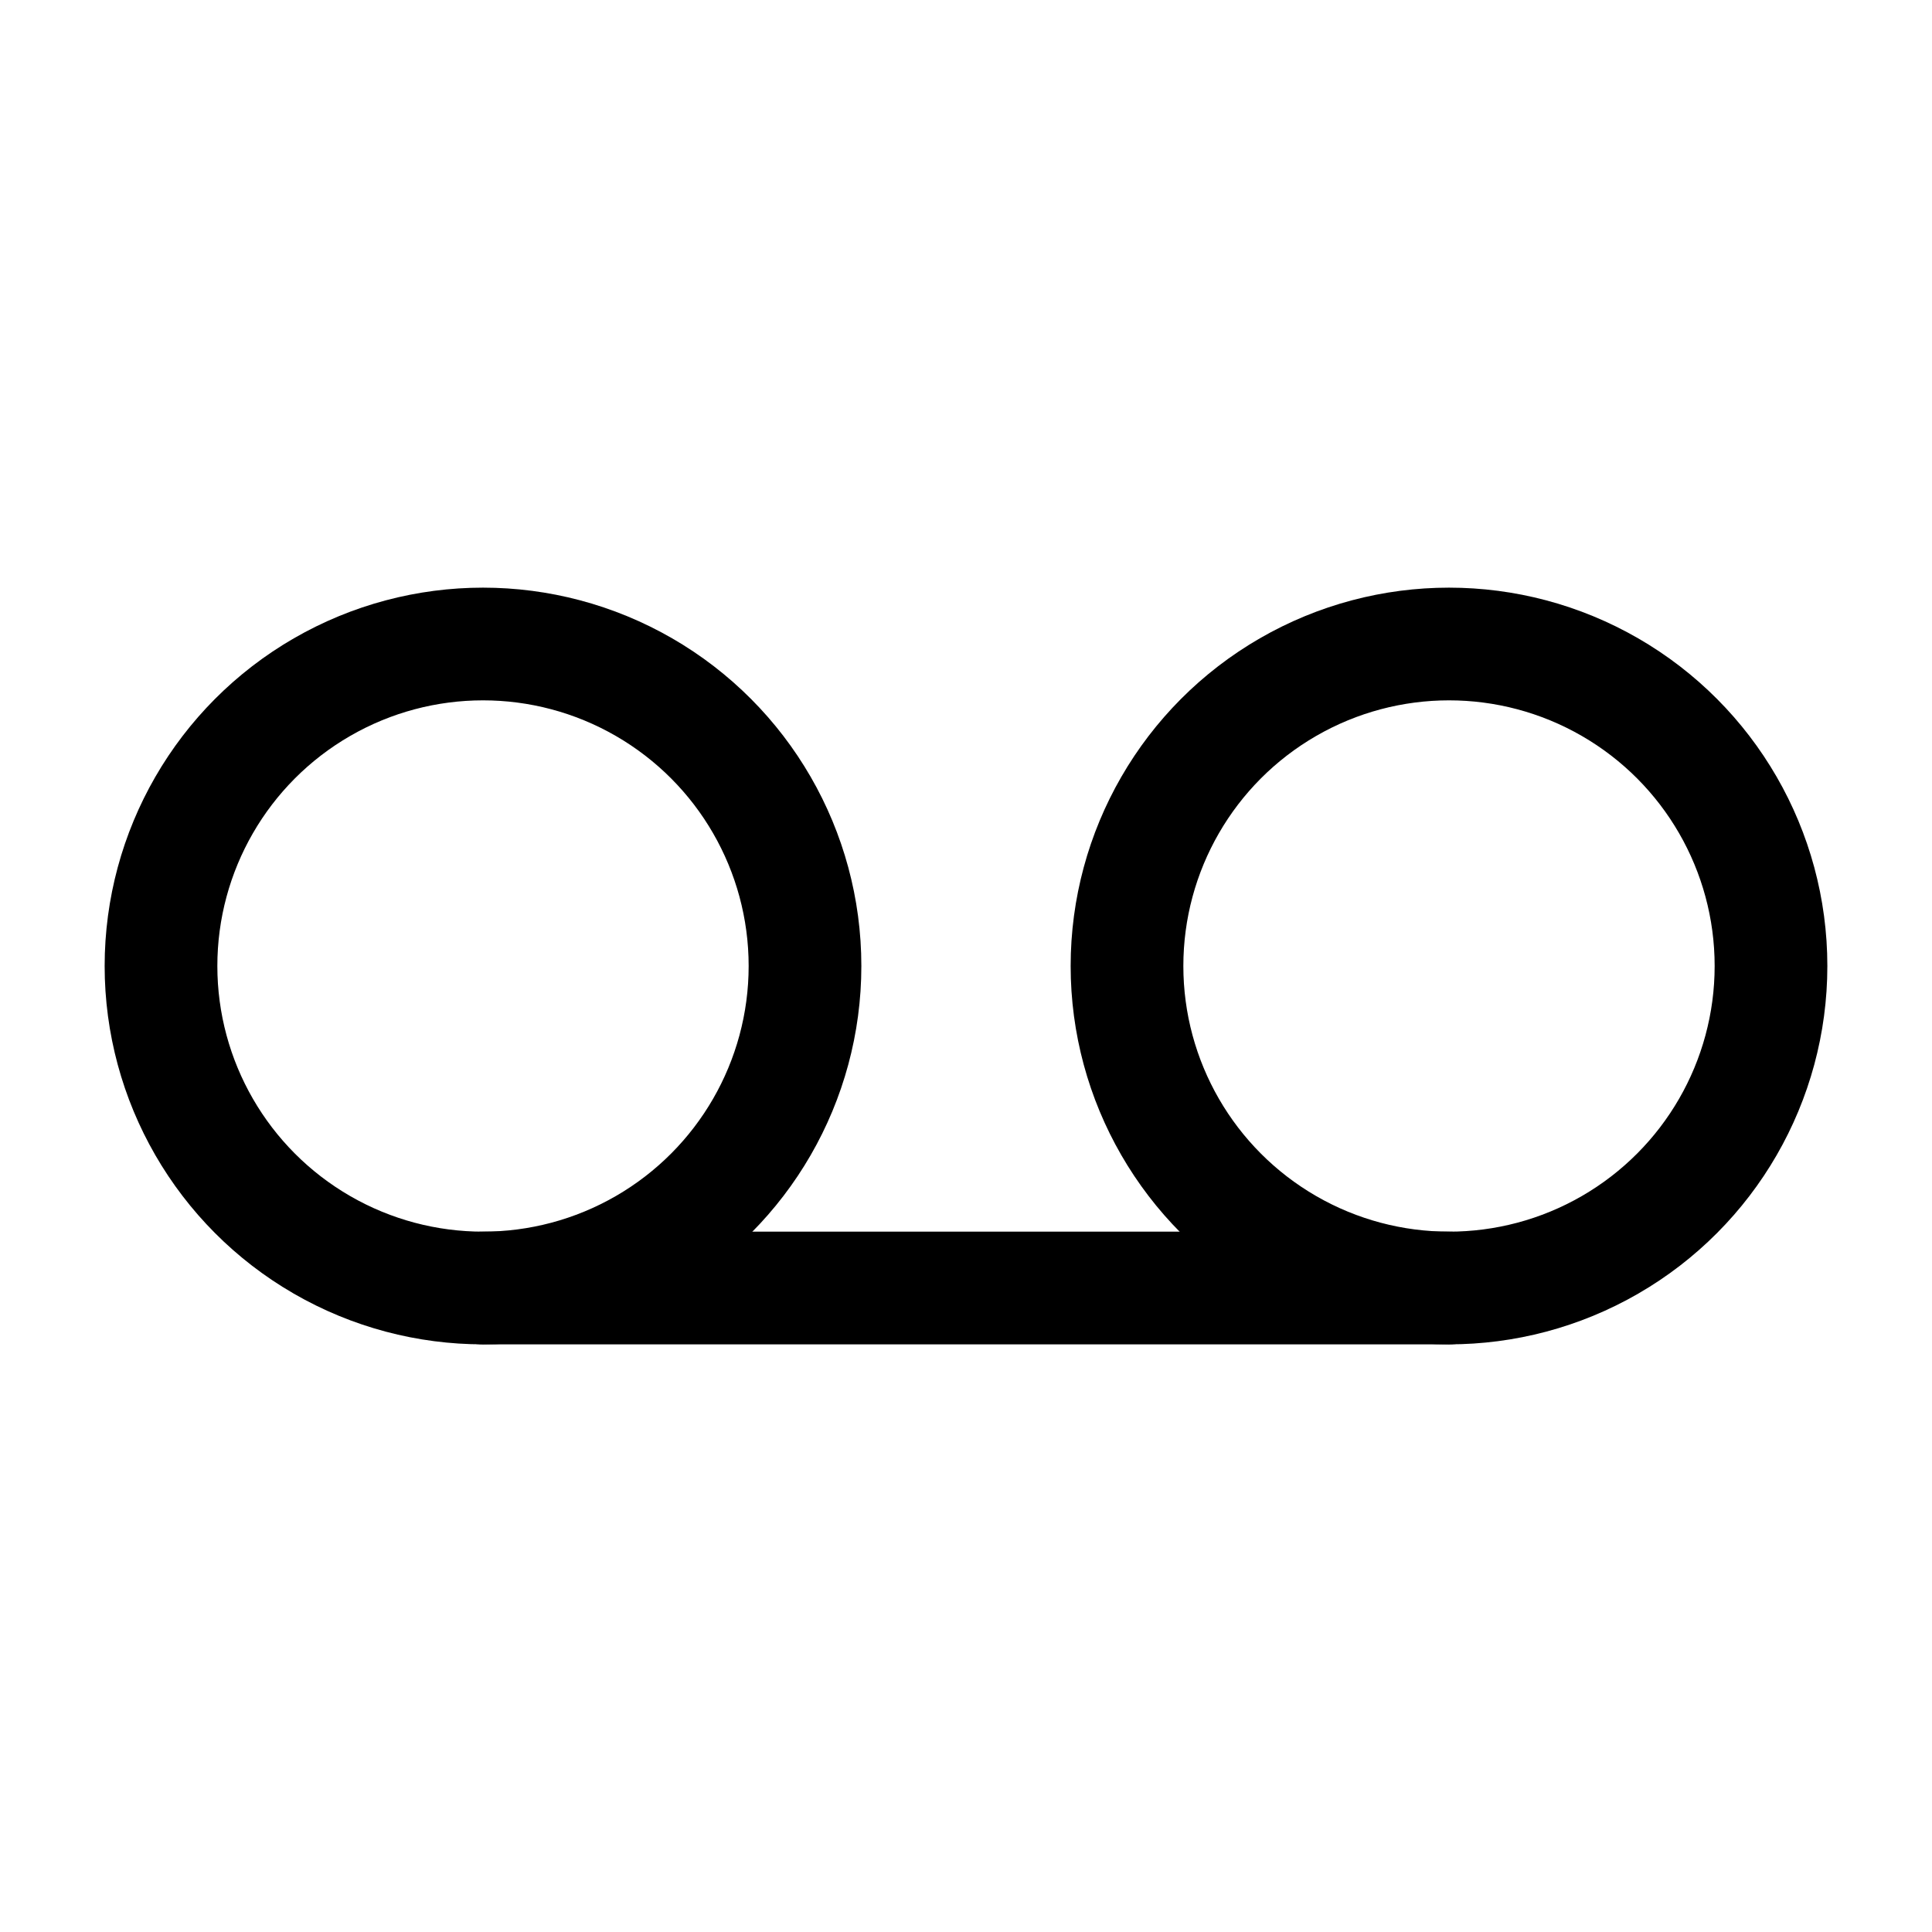 <svg
  xmlns="http://www.w3.org/2000/svg"
  width="24"
  height="24"
  viewBox="0 0 24 24"
  fill="none"
  stroke="currentColor"
  stroke-width="1.4"
  stroke-linecap="round"
  stroke-linejoin="round"
>
  <circle cx="6" cy="12" r="4"  vector-effect="non-scaling-stroke"/>
  <circle cx="18" cy="12" r="4"  vector-effect="non-scaling-stroke"/>
  <line x1="6" x2="18" y1="16" y2="16"  vector-effect="non-scaling-stroke"/>
</svg>
